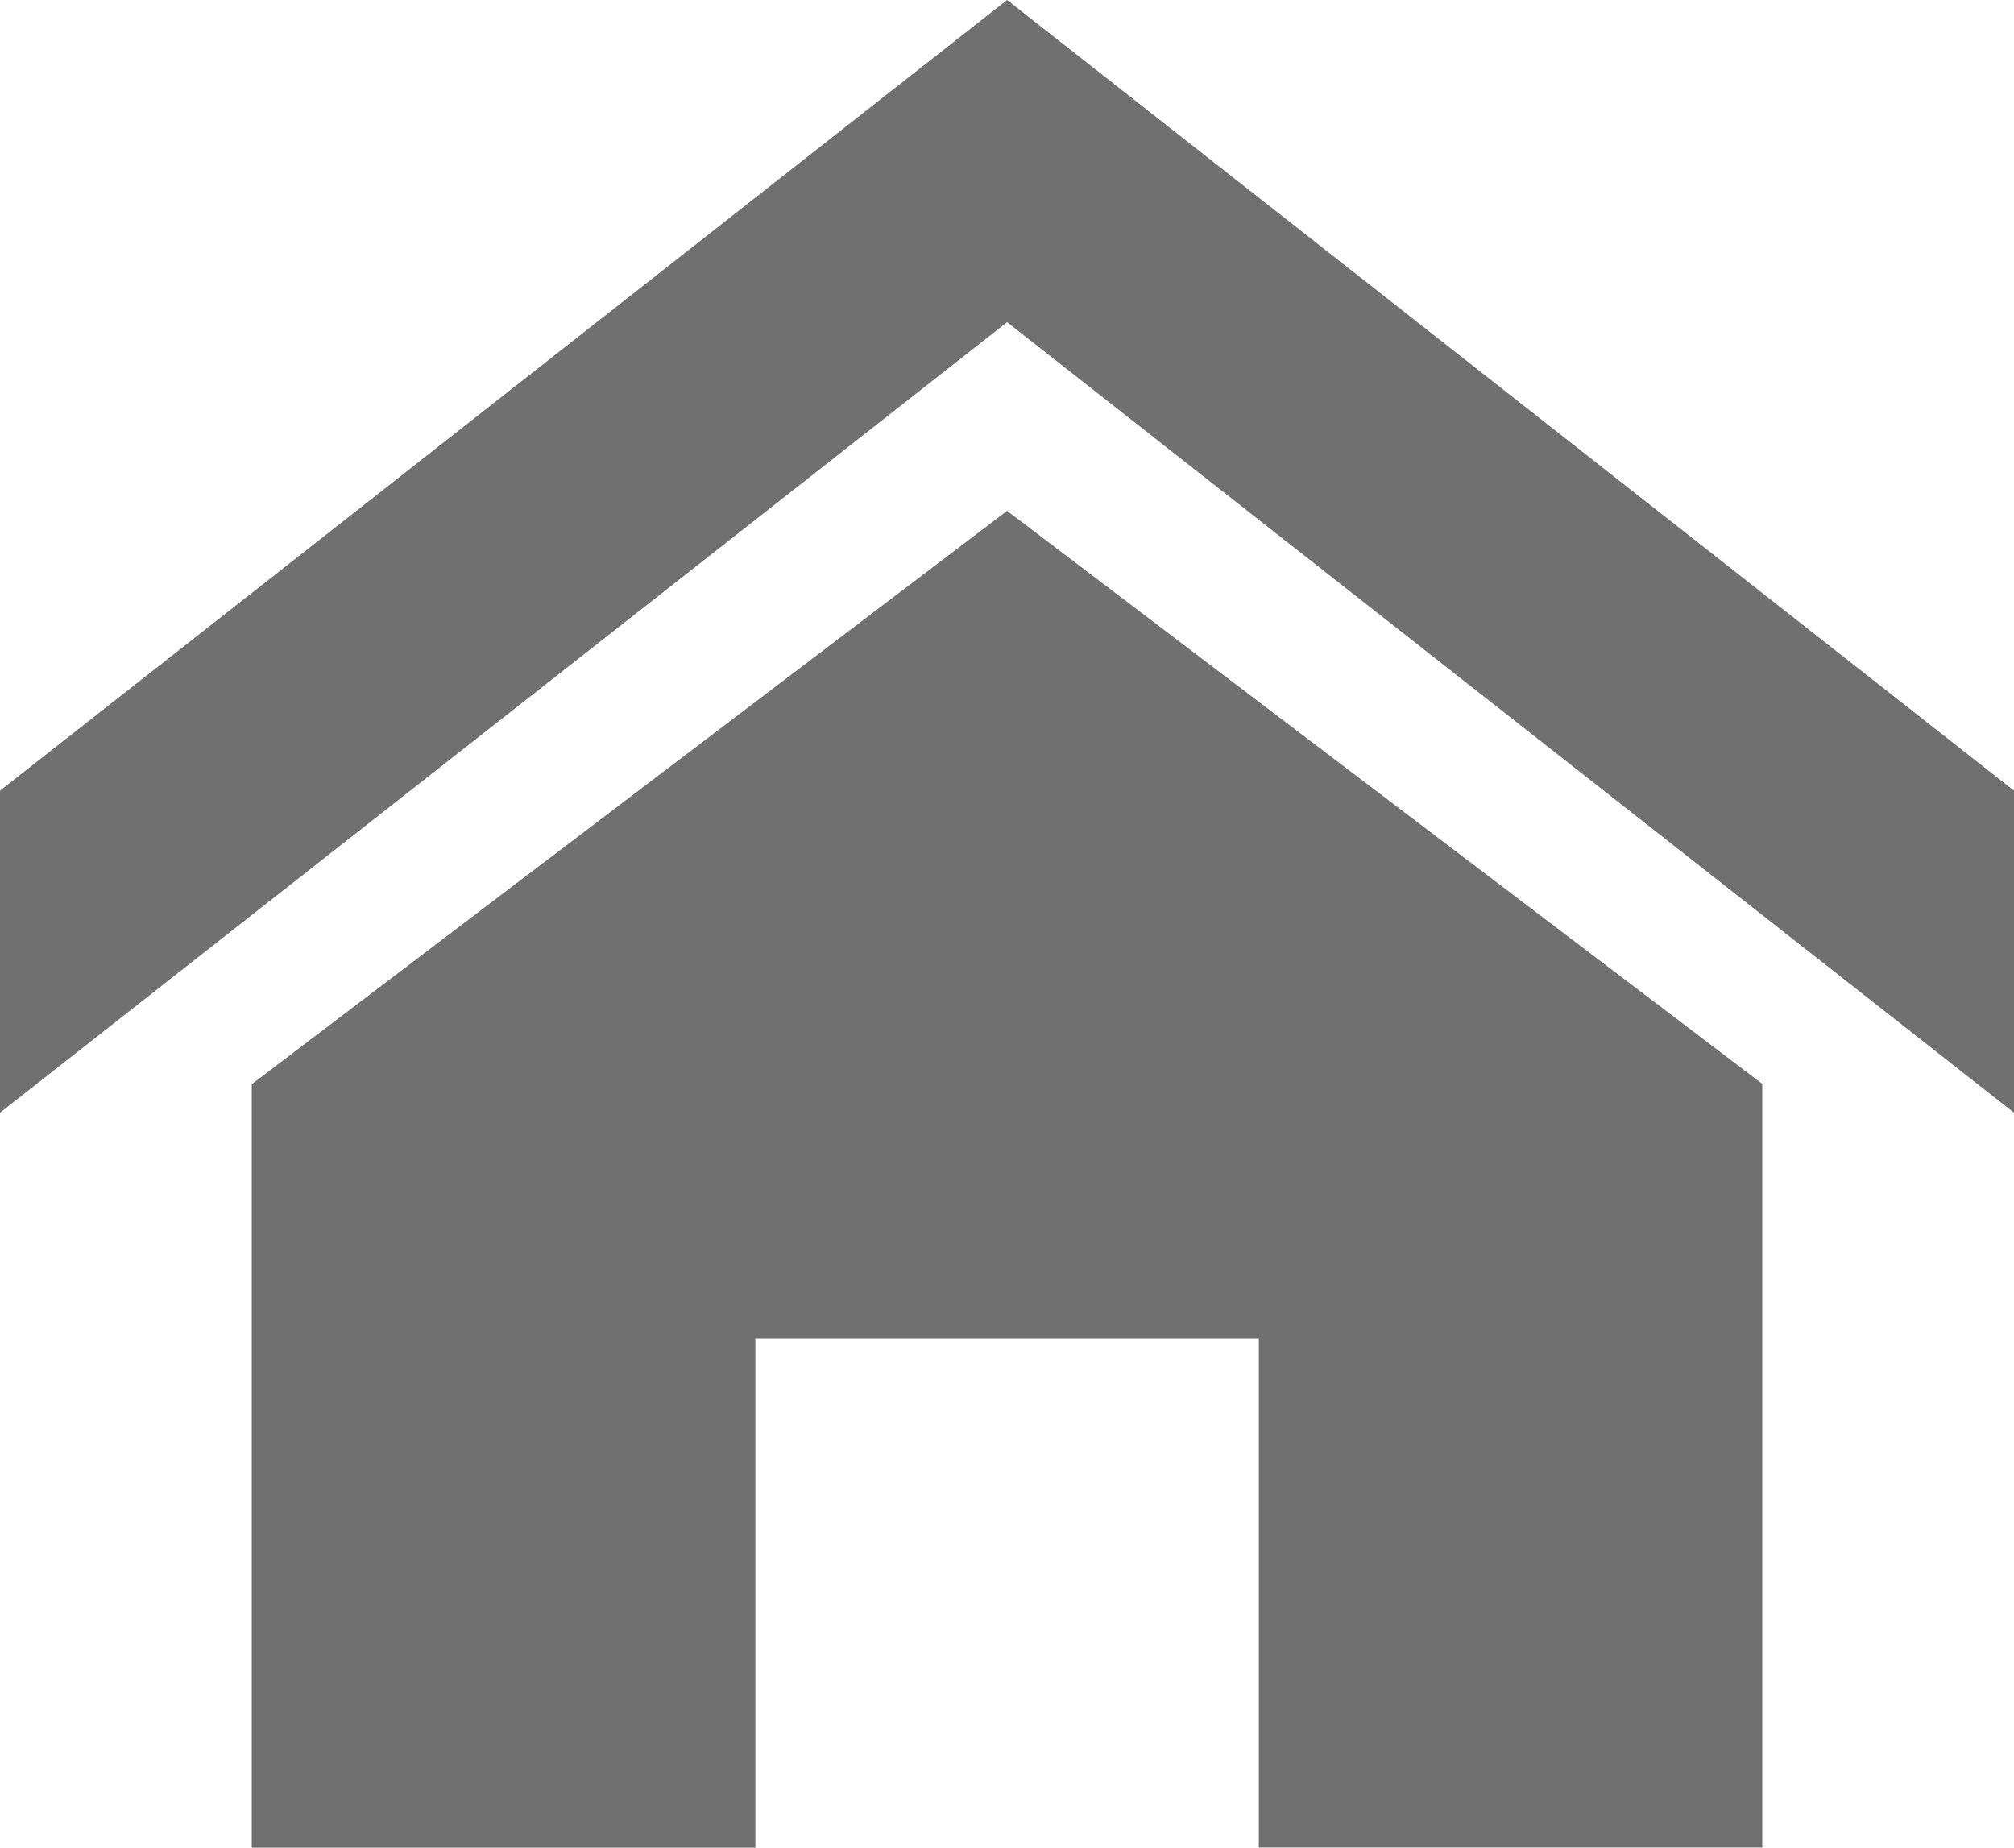 <svg xmlns="http://www.w3.org/2000/svg" viewBox="0 0 108.89 99.9"><defs><style>.cls-1{fill:#707070;}</style></defs><title>House 1</title><g id="Layer_2" data-name="Layer 2"><g id="Assets"><path id="Icon_metro-home" data-name="Icon metro-home" class="cls-1" d="M108.89,60.16,54.45,17.42,0,60.16V42.75L54.45,0l54.44,42.75ZM95.28,58.6V99.89H68.06V72.37H40.84V99.9H13.61V58.62l40.84-31Z"/></g></g></svg>